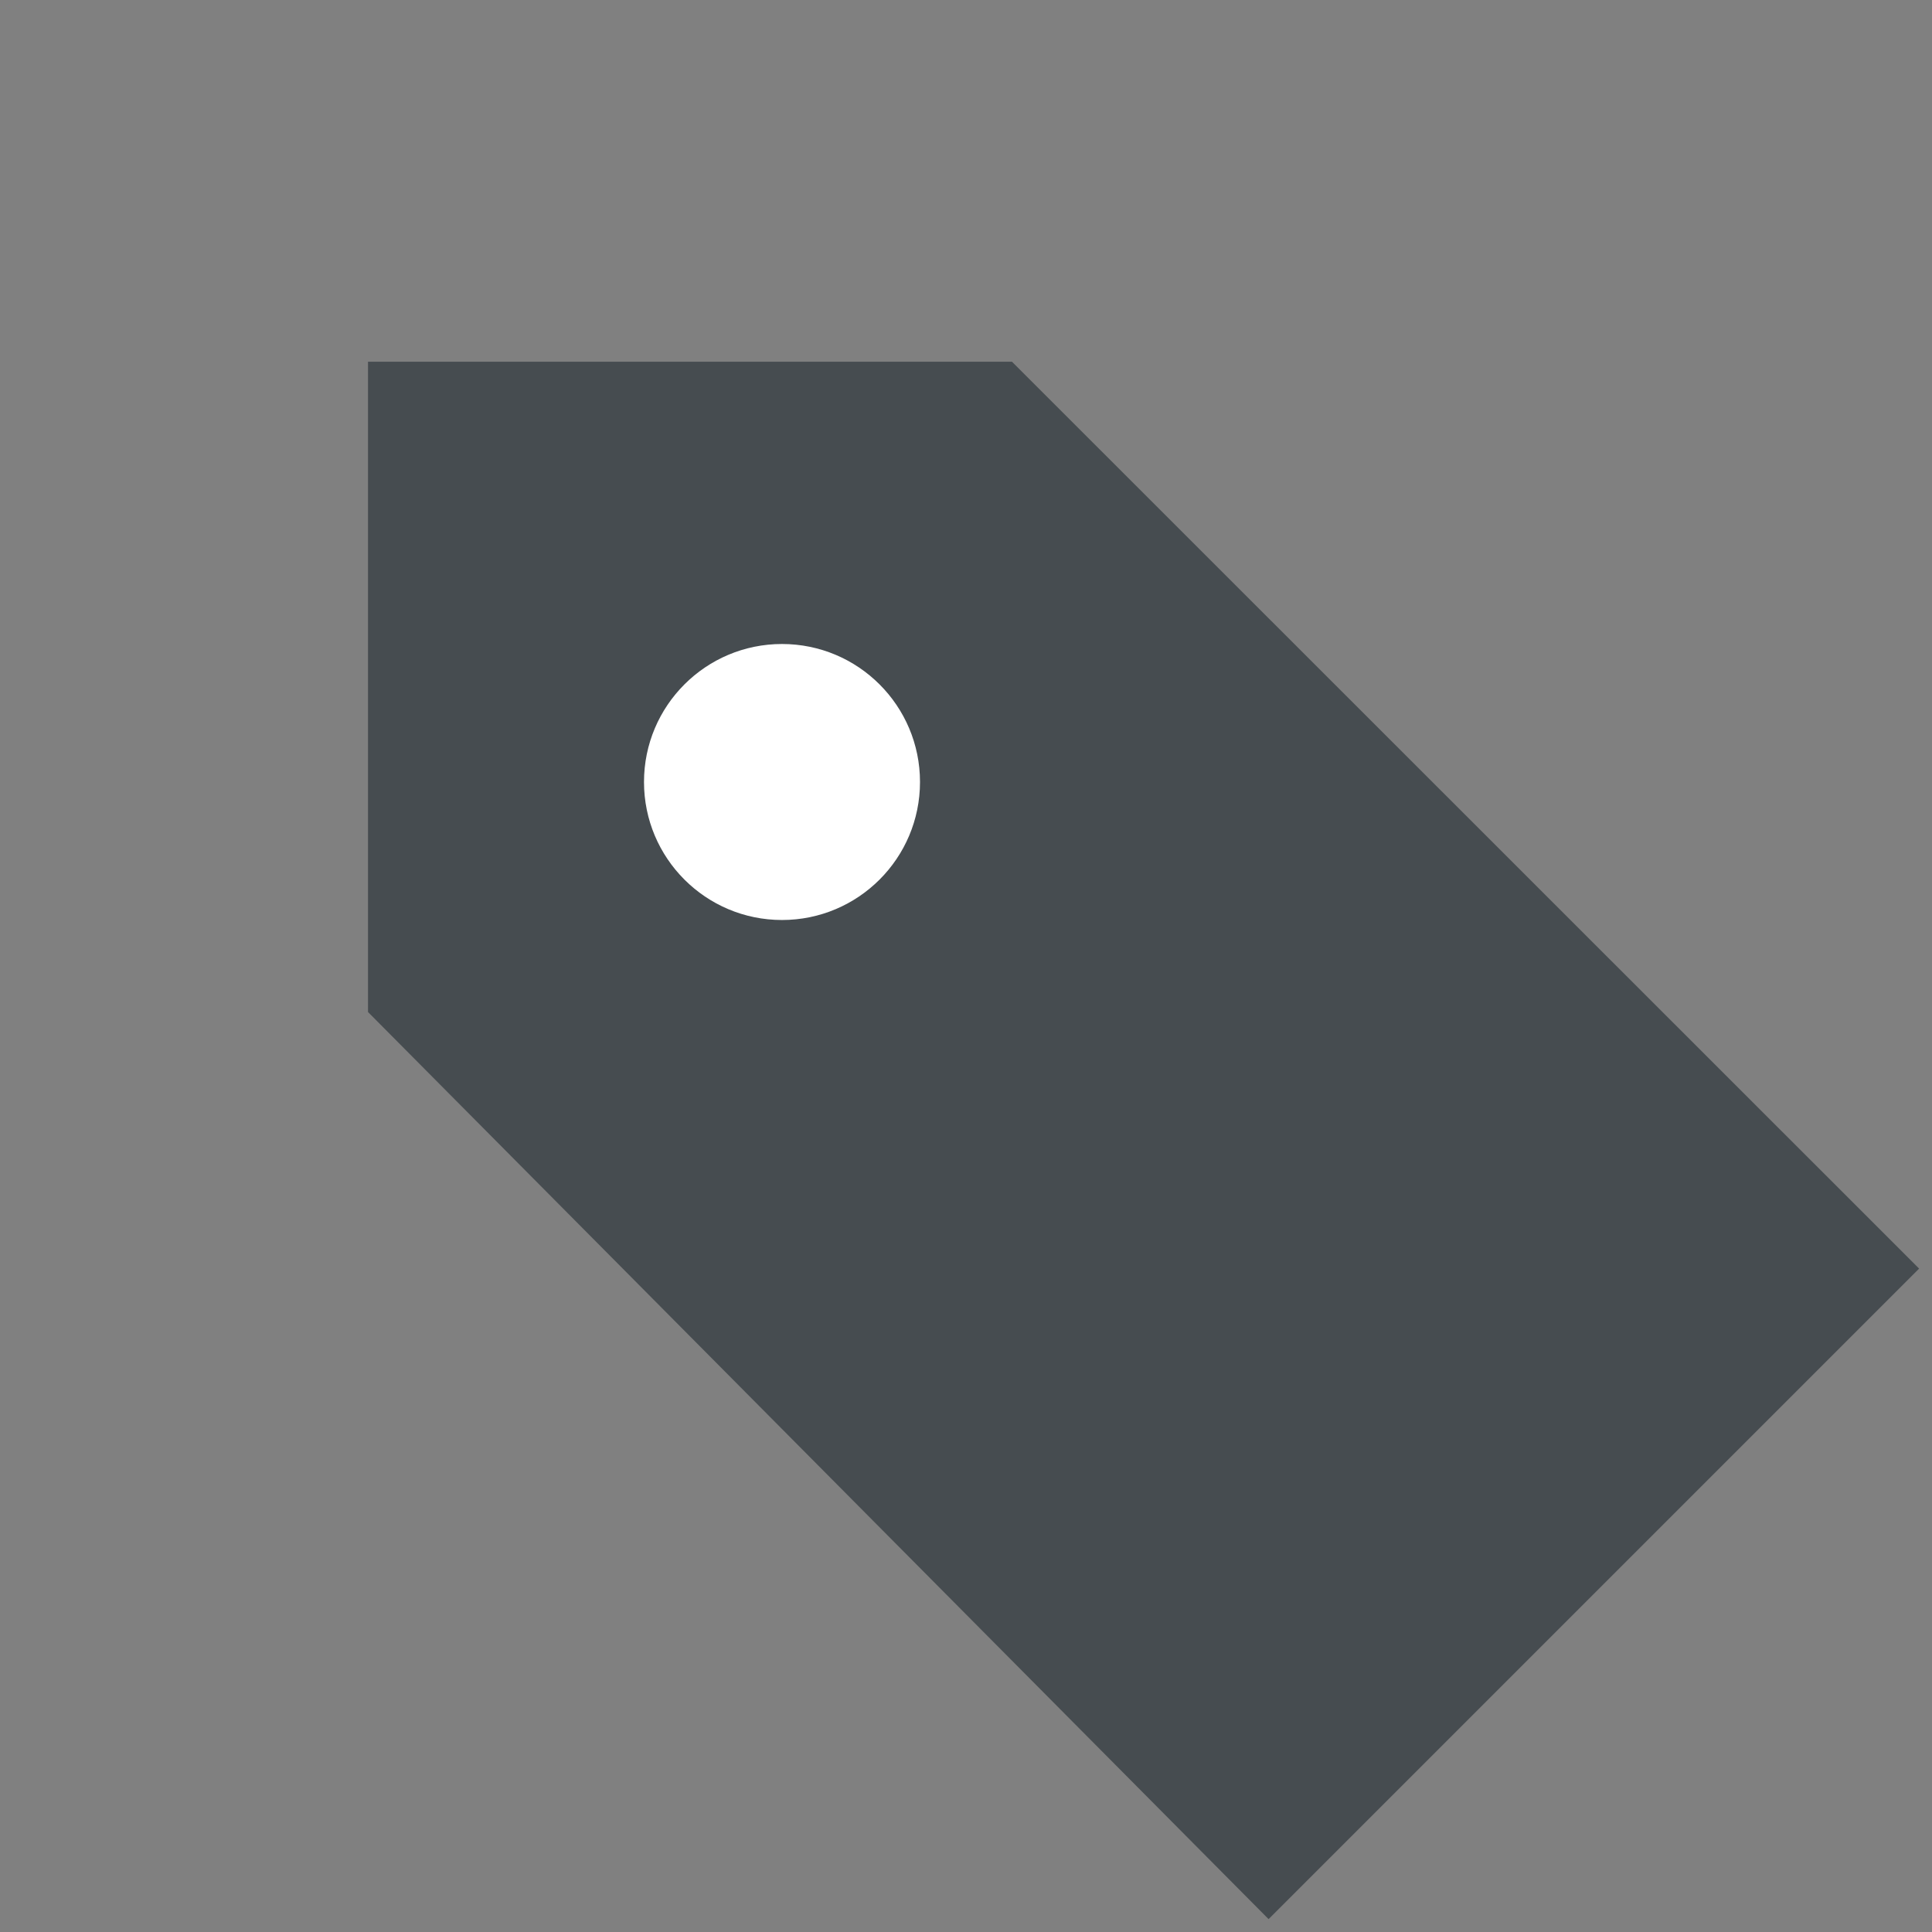 <svg width="21" height="21" viewBox="0 0 21 21" fill="none" xmlns="http://www.w3.org/2000/svg">
    <rect x="0" y="0" width="21" height="21" fill="#808080" stroke="none"/>
    <path d="M20.86 13.789L13.789 20.86L4 11L4 3.932L11 3.932L20.86 13.789Z" fill="#464c50" />
    <circle cx="8.5" cy="8.5" r="1.5" fill="white" />
</svg>

